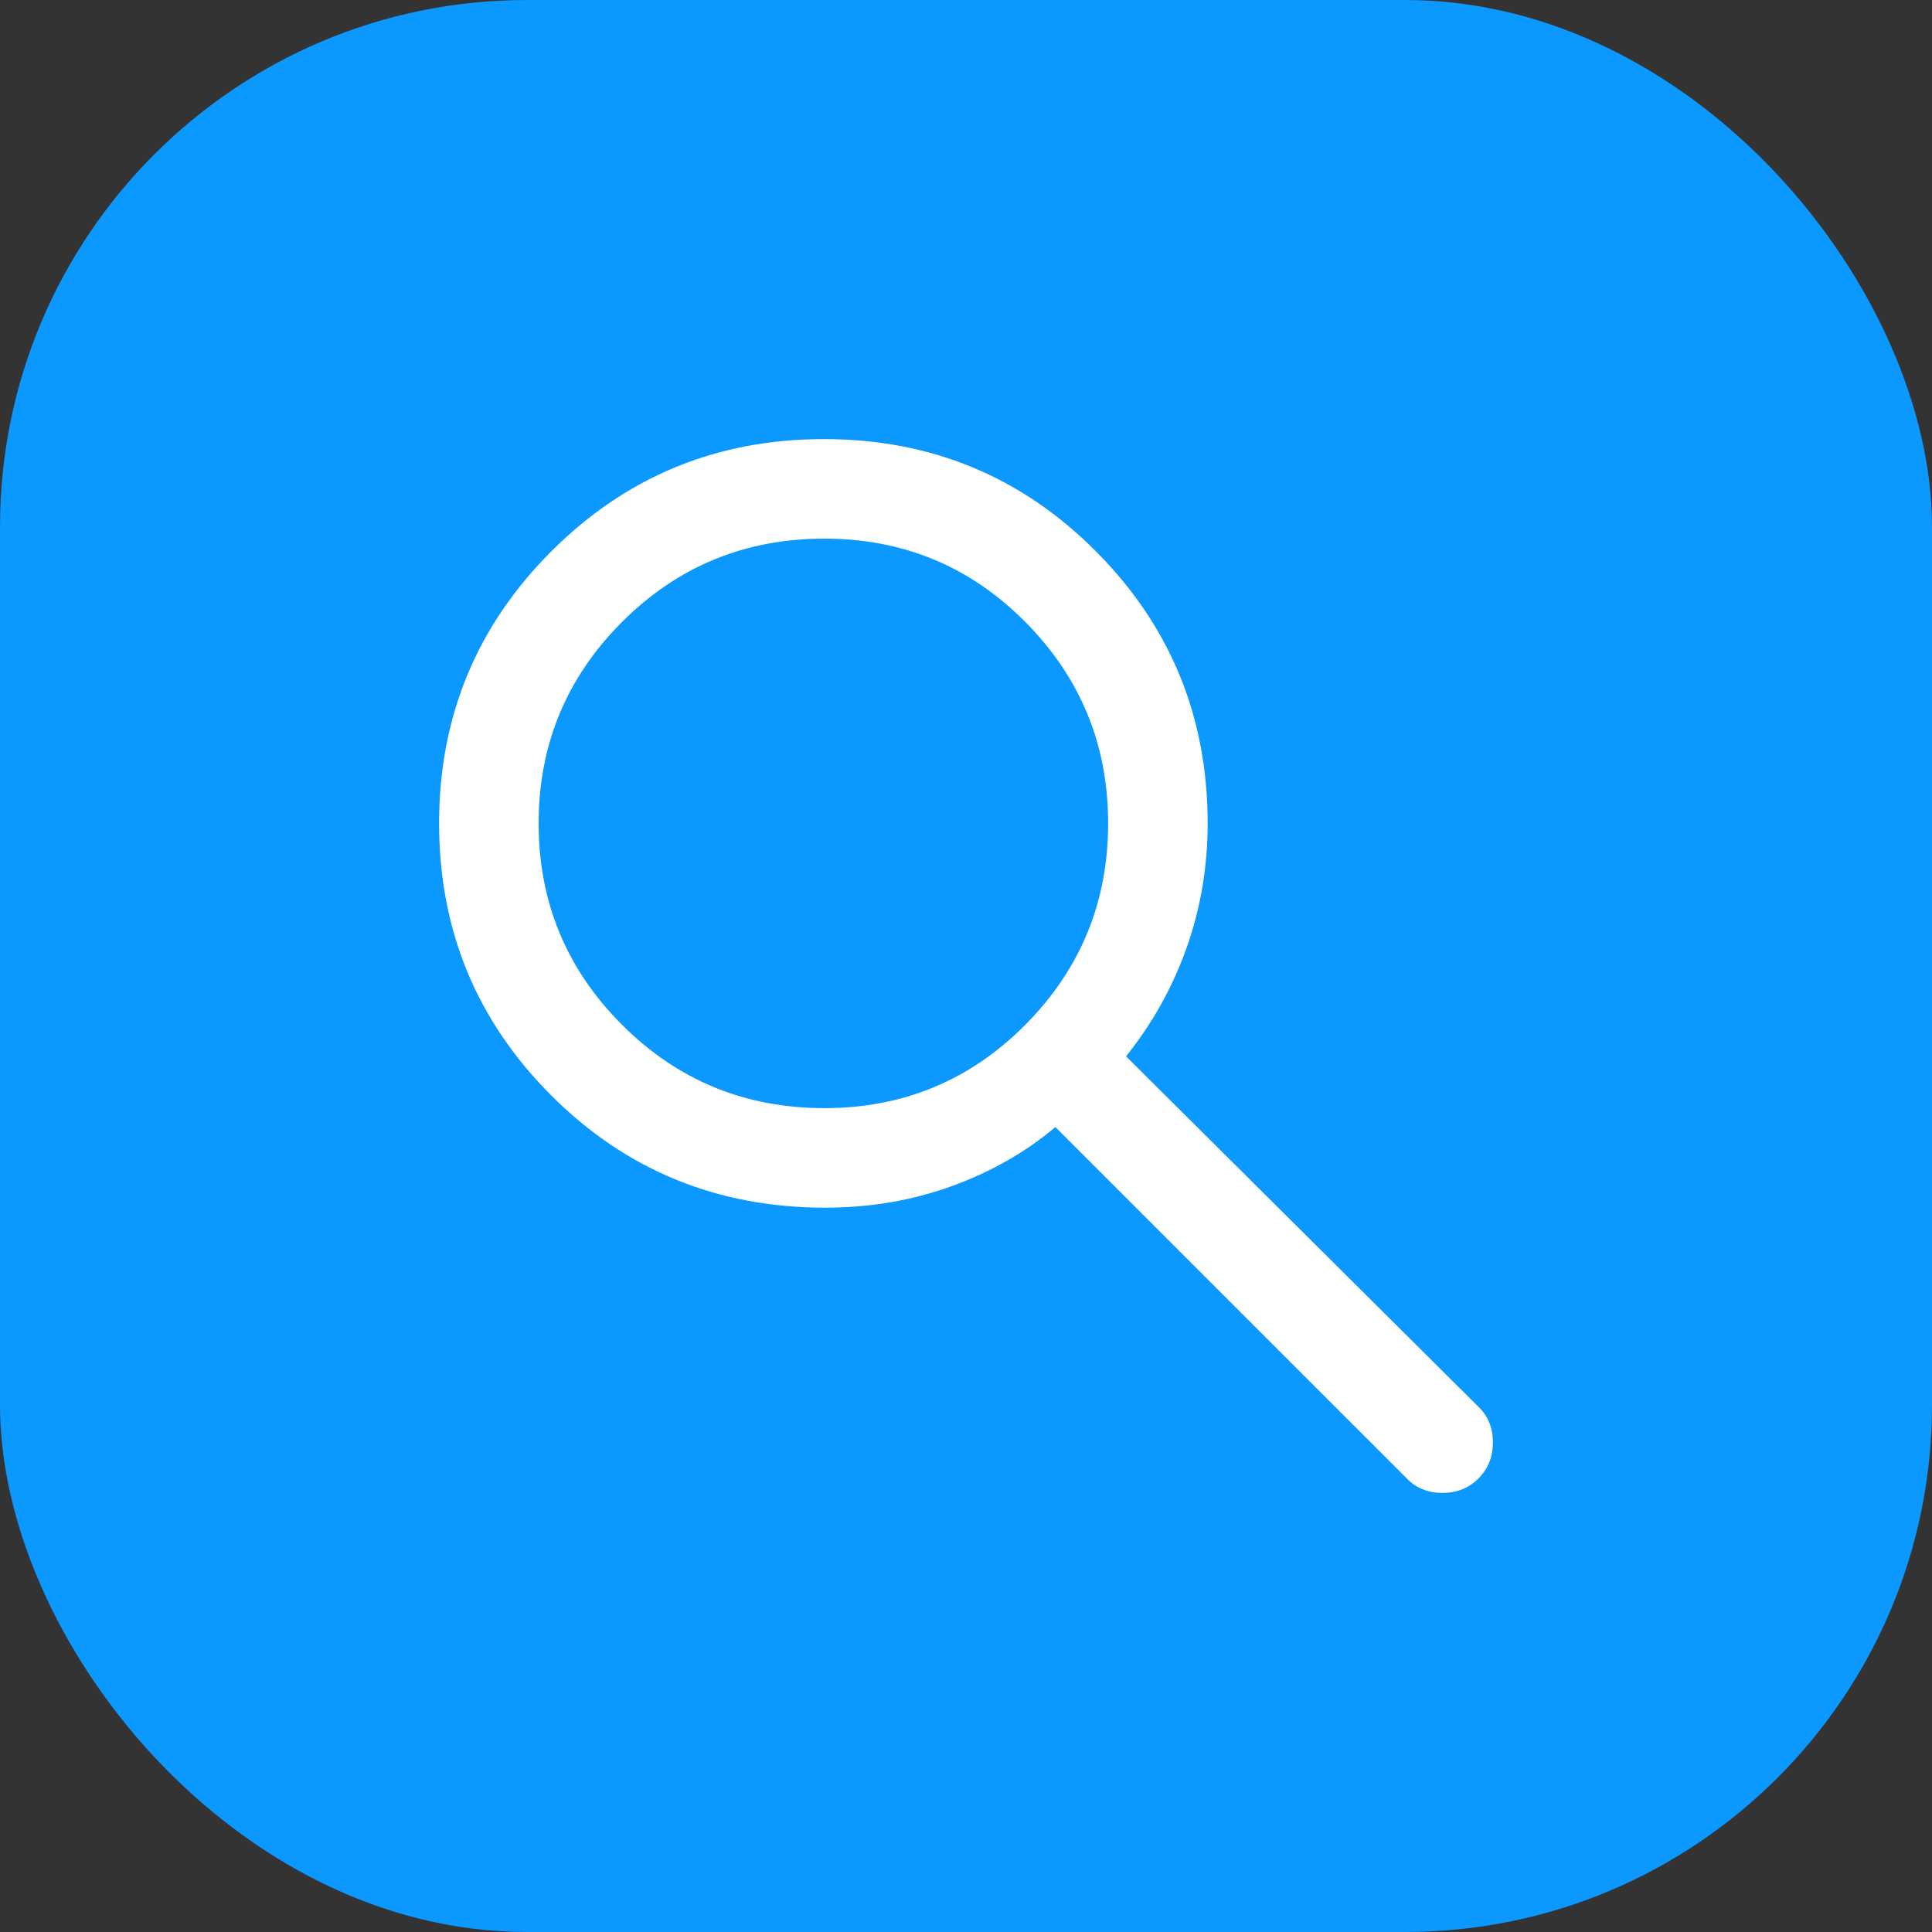 <svg width="44" height="44" viewBox="0 0 44 44" fill="none" xmlns="http://www.w3.org/2000/svg">
<rect x="0" y="0" width="44" height="44" fill="#333333" stroke="none"/>
<rect width="44" height="44" rx="12" fill="#0B98FF"/>
<mask id="mask0_8689_28325" style="mask-type:alpha" maskUnits="userSpaceOnUse" x="6" y="6" width="32" height="32">
<rect x="6" y="6" width="32" height="32" fill="#D9D9D9"/>
</mask>
<g mask="url(#mask0_8689_28325)">
<path d="M18.797 27.504C16.339 27.504 14.258 26.652 12.555 24.948C10.851 23.243 10 21.178 10 18.752C10 16.326 10.852 14.261 12.556 12.556C14.261 10.852 16.33 10 18.763 10C21.197 10 23.262 10.852 24.959 12.556C26.656 14.261 27.504 16.327 27.504 18.755C27.504 19.736 27.345 20.675 27.028 21.575C26.71 22.474 26.249 23.302 25.645 24.058L33.671 32.039C33.89 32.251 34 32.522 34 32.85C34 33.178 33.89 33.452 33.671 33.671C33.452 33.89 33.178 34 32.85 34C32.522 34 32.251 33.89 32.039 33.671L24.035 25.668C23.355 26.242 22.565 26.692 21.666 27.017C20.768 27.341 19.811 27.504 18.797 27.504ZM18.775 25.237C20.57 25.237 22.095 24.604 23.352 23.338C24.608 22.072 25.237 20.543 25.237 18.752C25.237 16.961 24.608 15.432 23.352 14.166C22.095 12.9 20.57 12.267 18.775 12.267C16.967 12.267 15.431 12.9 14.165 14.166C12.9 15.432 12.267 16.961 12.267 18.752C12.267 20.543 12.9 22.072 14.165 23.338C15.431 24.604 16.967 25.237 18.775 25.237Z" fill="white"/>
</g>
</svg>
